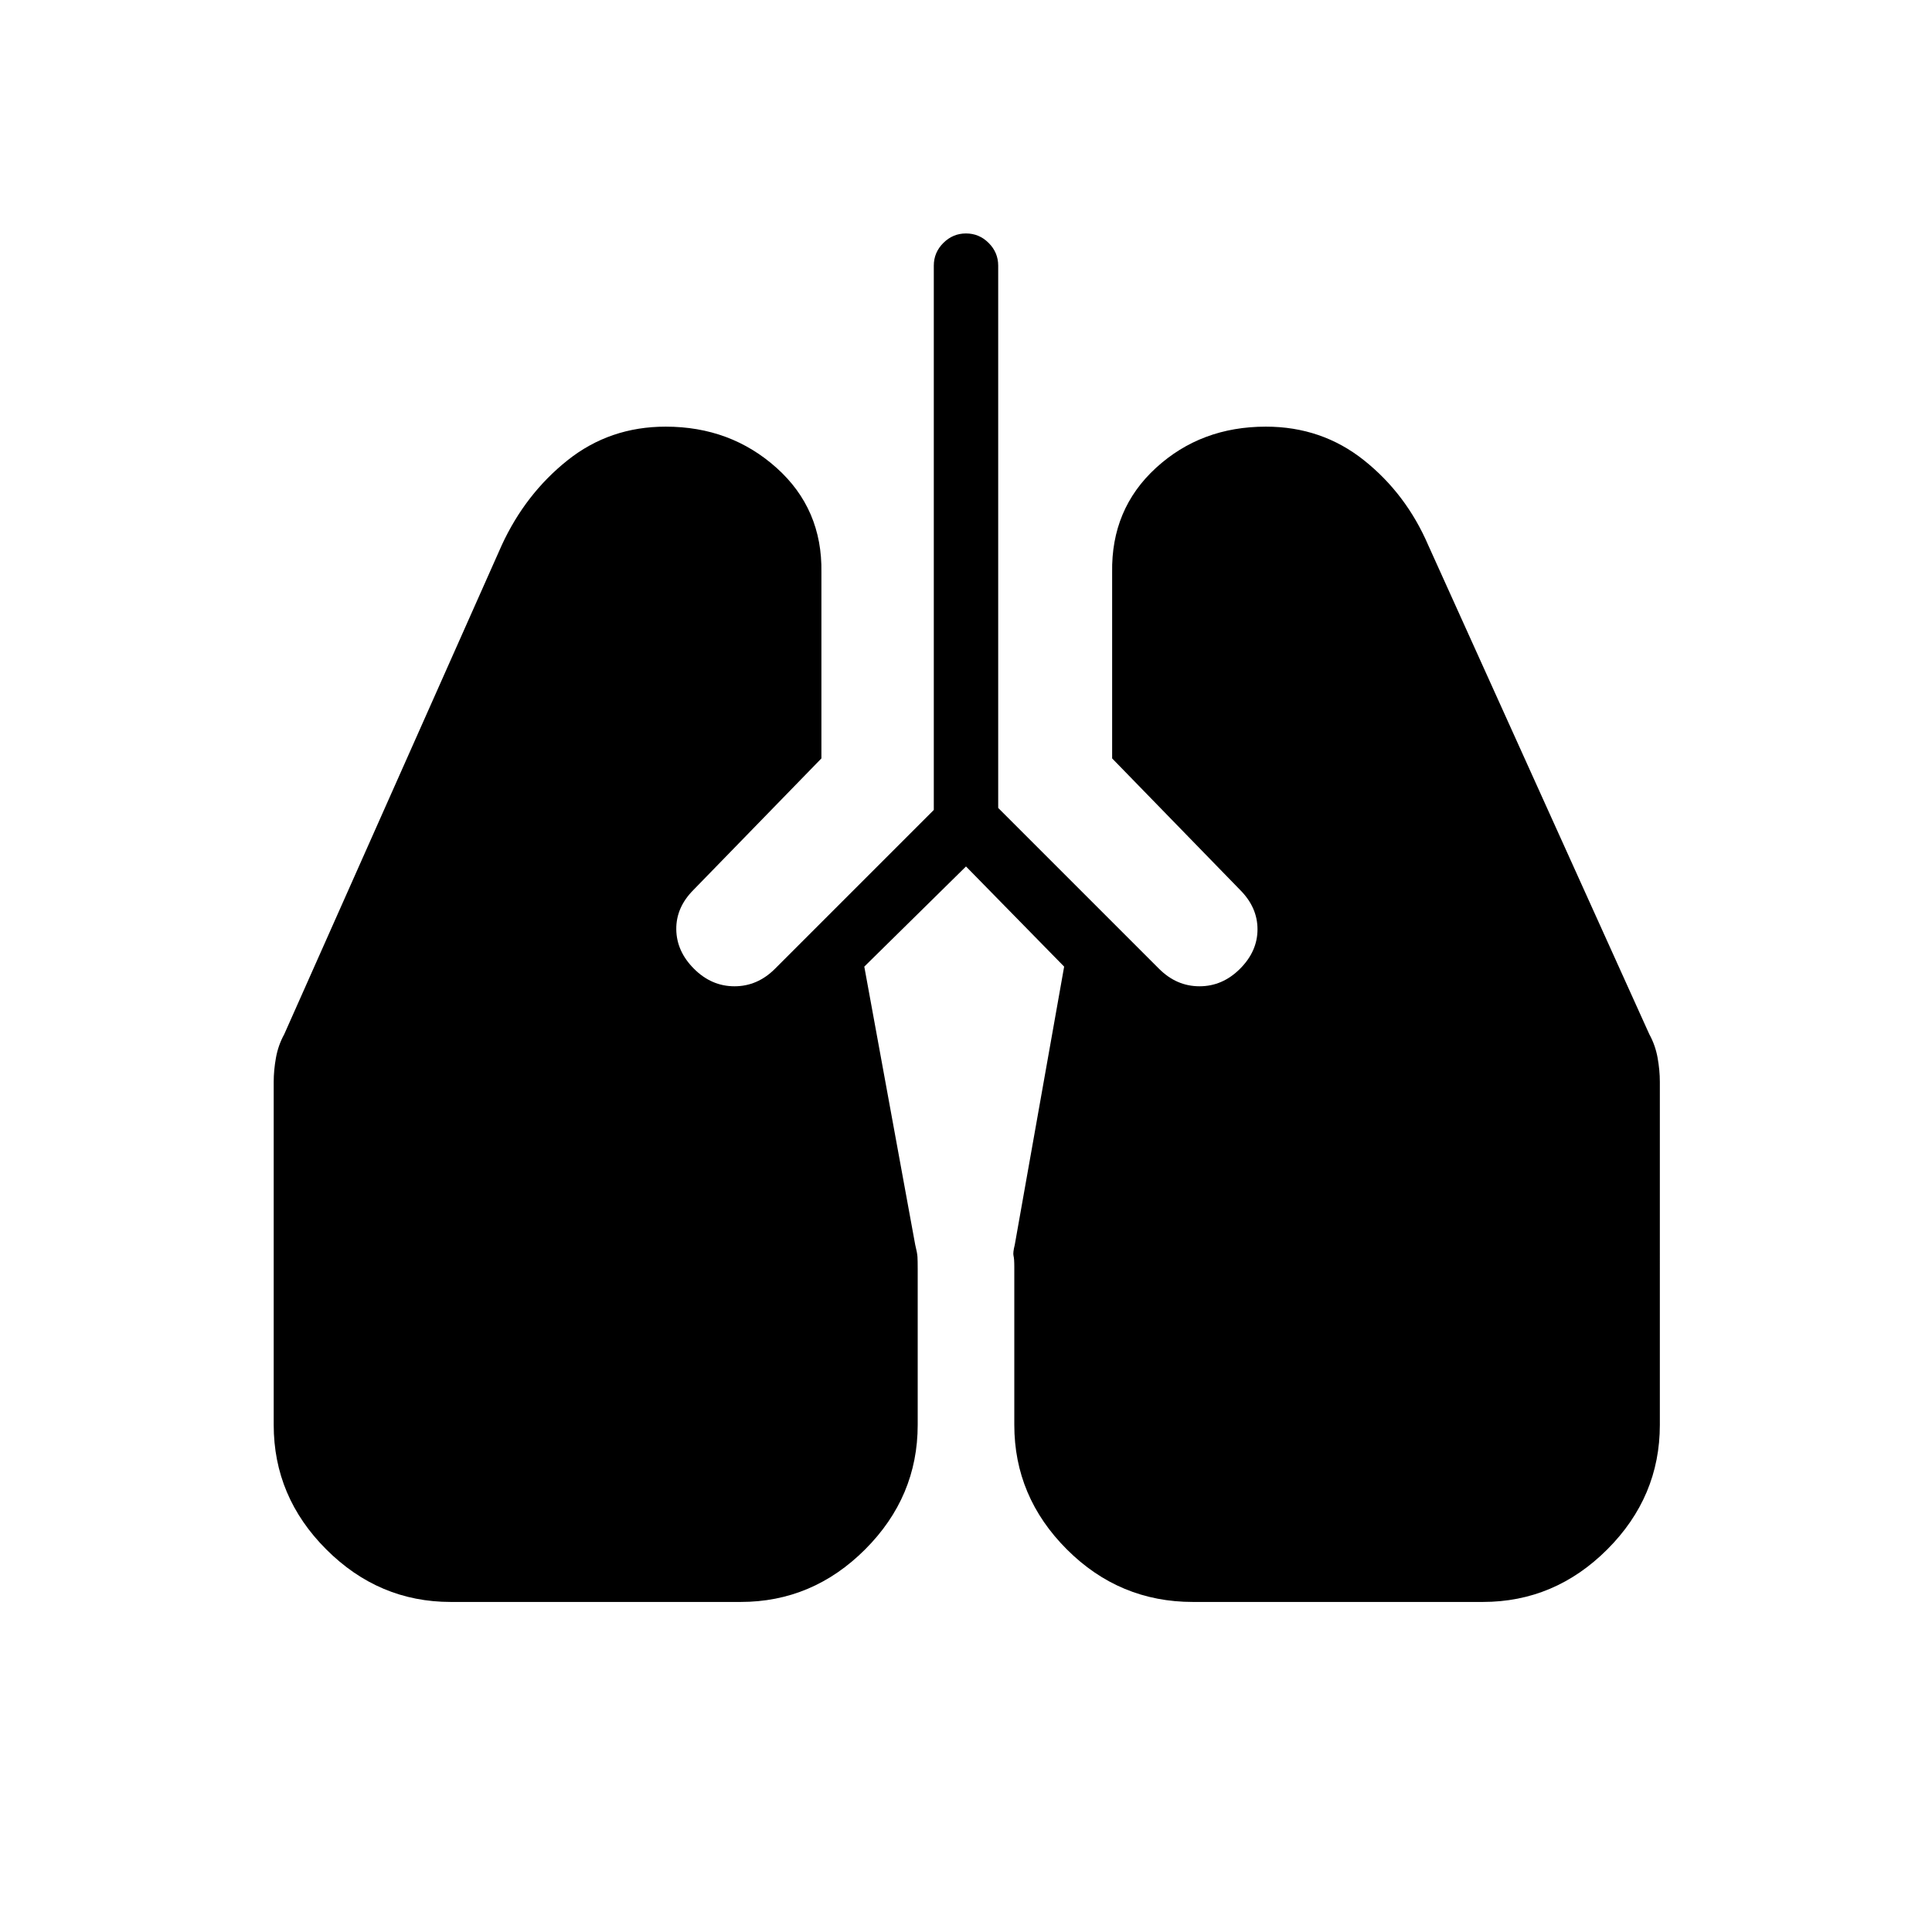 <svg xmlns="http://www.w3.org/2000/svg" height="20" viewBox="0 -960 960 960" width="20"><path d="M224-164q-35.769 0-61.885-26.115Q136-216.231 136-252v-170.462q0-5.692 1.115-11.923 1.116-6.23 4.116-11.692l108.076-243q11.77-25.539 32.731-42.231Q303-748 330.769-748q32.231 0 55.077 20.461 22.846 20.462 22.308 52v92.385l-63.539 65.308q-8.692 8.692-8.577 19.615.116 10.923 8.808 19.616 8.692 8.692 20.115 8.692 11.423 0 20.116-8.692L464-557.539V-828q0-6.539 4.731-11.269Q473.461-844 480-844t11.269 4.731Q496-834.539 496-828v269.461l79.923 79.924q8.693 8.692 20.116 8.692t20.115-8.692q8.692-8.693 8.692-19.616t-8.692-19.615l-63.538-65.308v-92.385q-.539-31.538 21.807-52Q596.769-748 629-748q27.769 0 48.731 16.692 20.962 16.692 31.962 42.231l109.846 243q3 5.462 4.115 11.692 1.115 6.231 1.115 11.923V-252q0 35.769-26.115 61.885Q772.539-164 736.769-164h-144q-36.538 0-62.654-26.115Q504-216.231 504-252v-78.538q0-4-.385-5.462-.384-1.462.616-5.462l24.538-138.23L480-529.461l-50.538 49.769 25.307 138.23q1 4 1.116 5.962.115 1.962.115 5.962V-252q0 35.769-26.115 61.885Q403.769-164 368-164H224Z"/></svg>